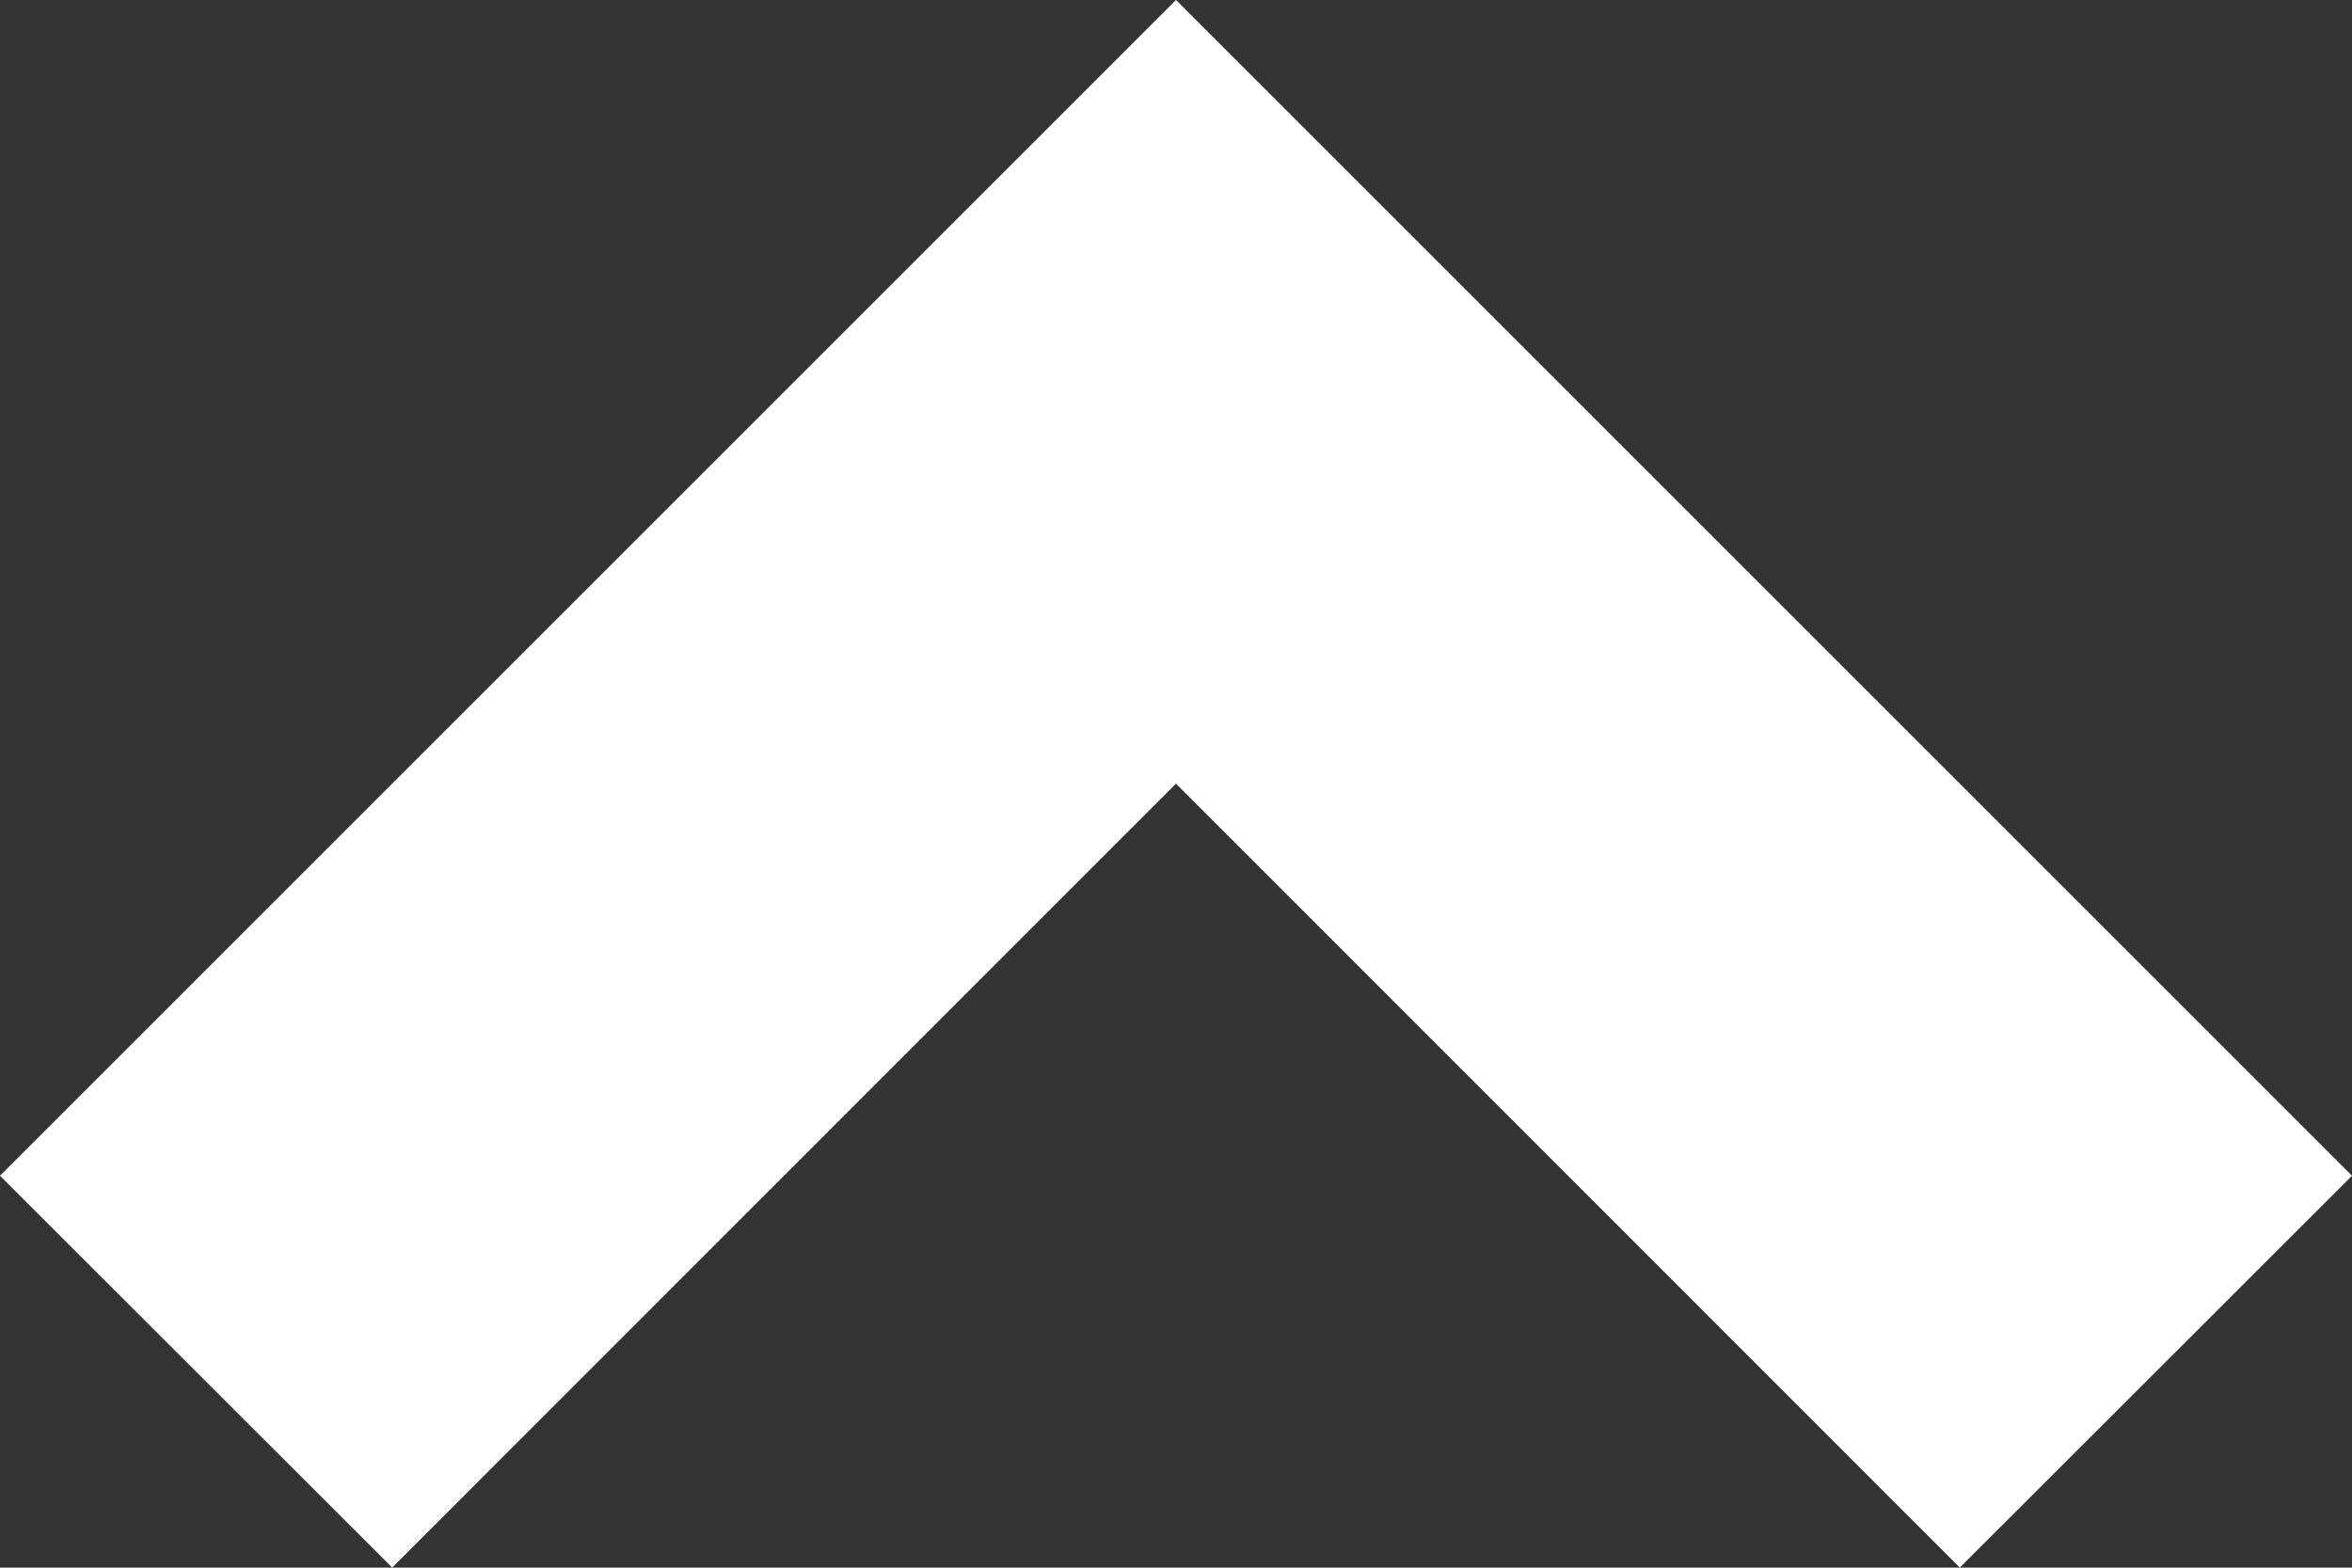 <svg xmlns="http://www.w3.org/2000/svg" width="8.486" height="5.657" viewBox="0 0 8.486 5.657">
  <rect x="0" y="0" width="8.486" height="5.657" fill="#333333" stroke="none"/>
  <path id="Path_21" data-name="Path 21" d="M12,11.828,9.172,14.657,7.757,13.243,12,9l4.243,4.243-1.415,1.414Z" transform="translate(-7.757 -9)" fill="#fff"/>
</svg>
